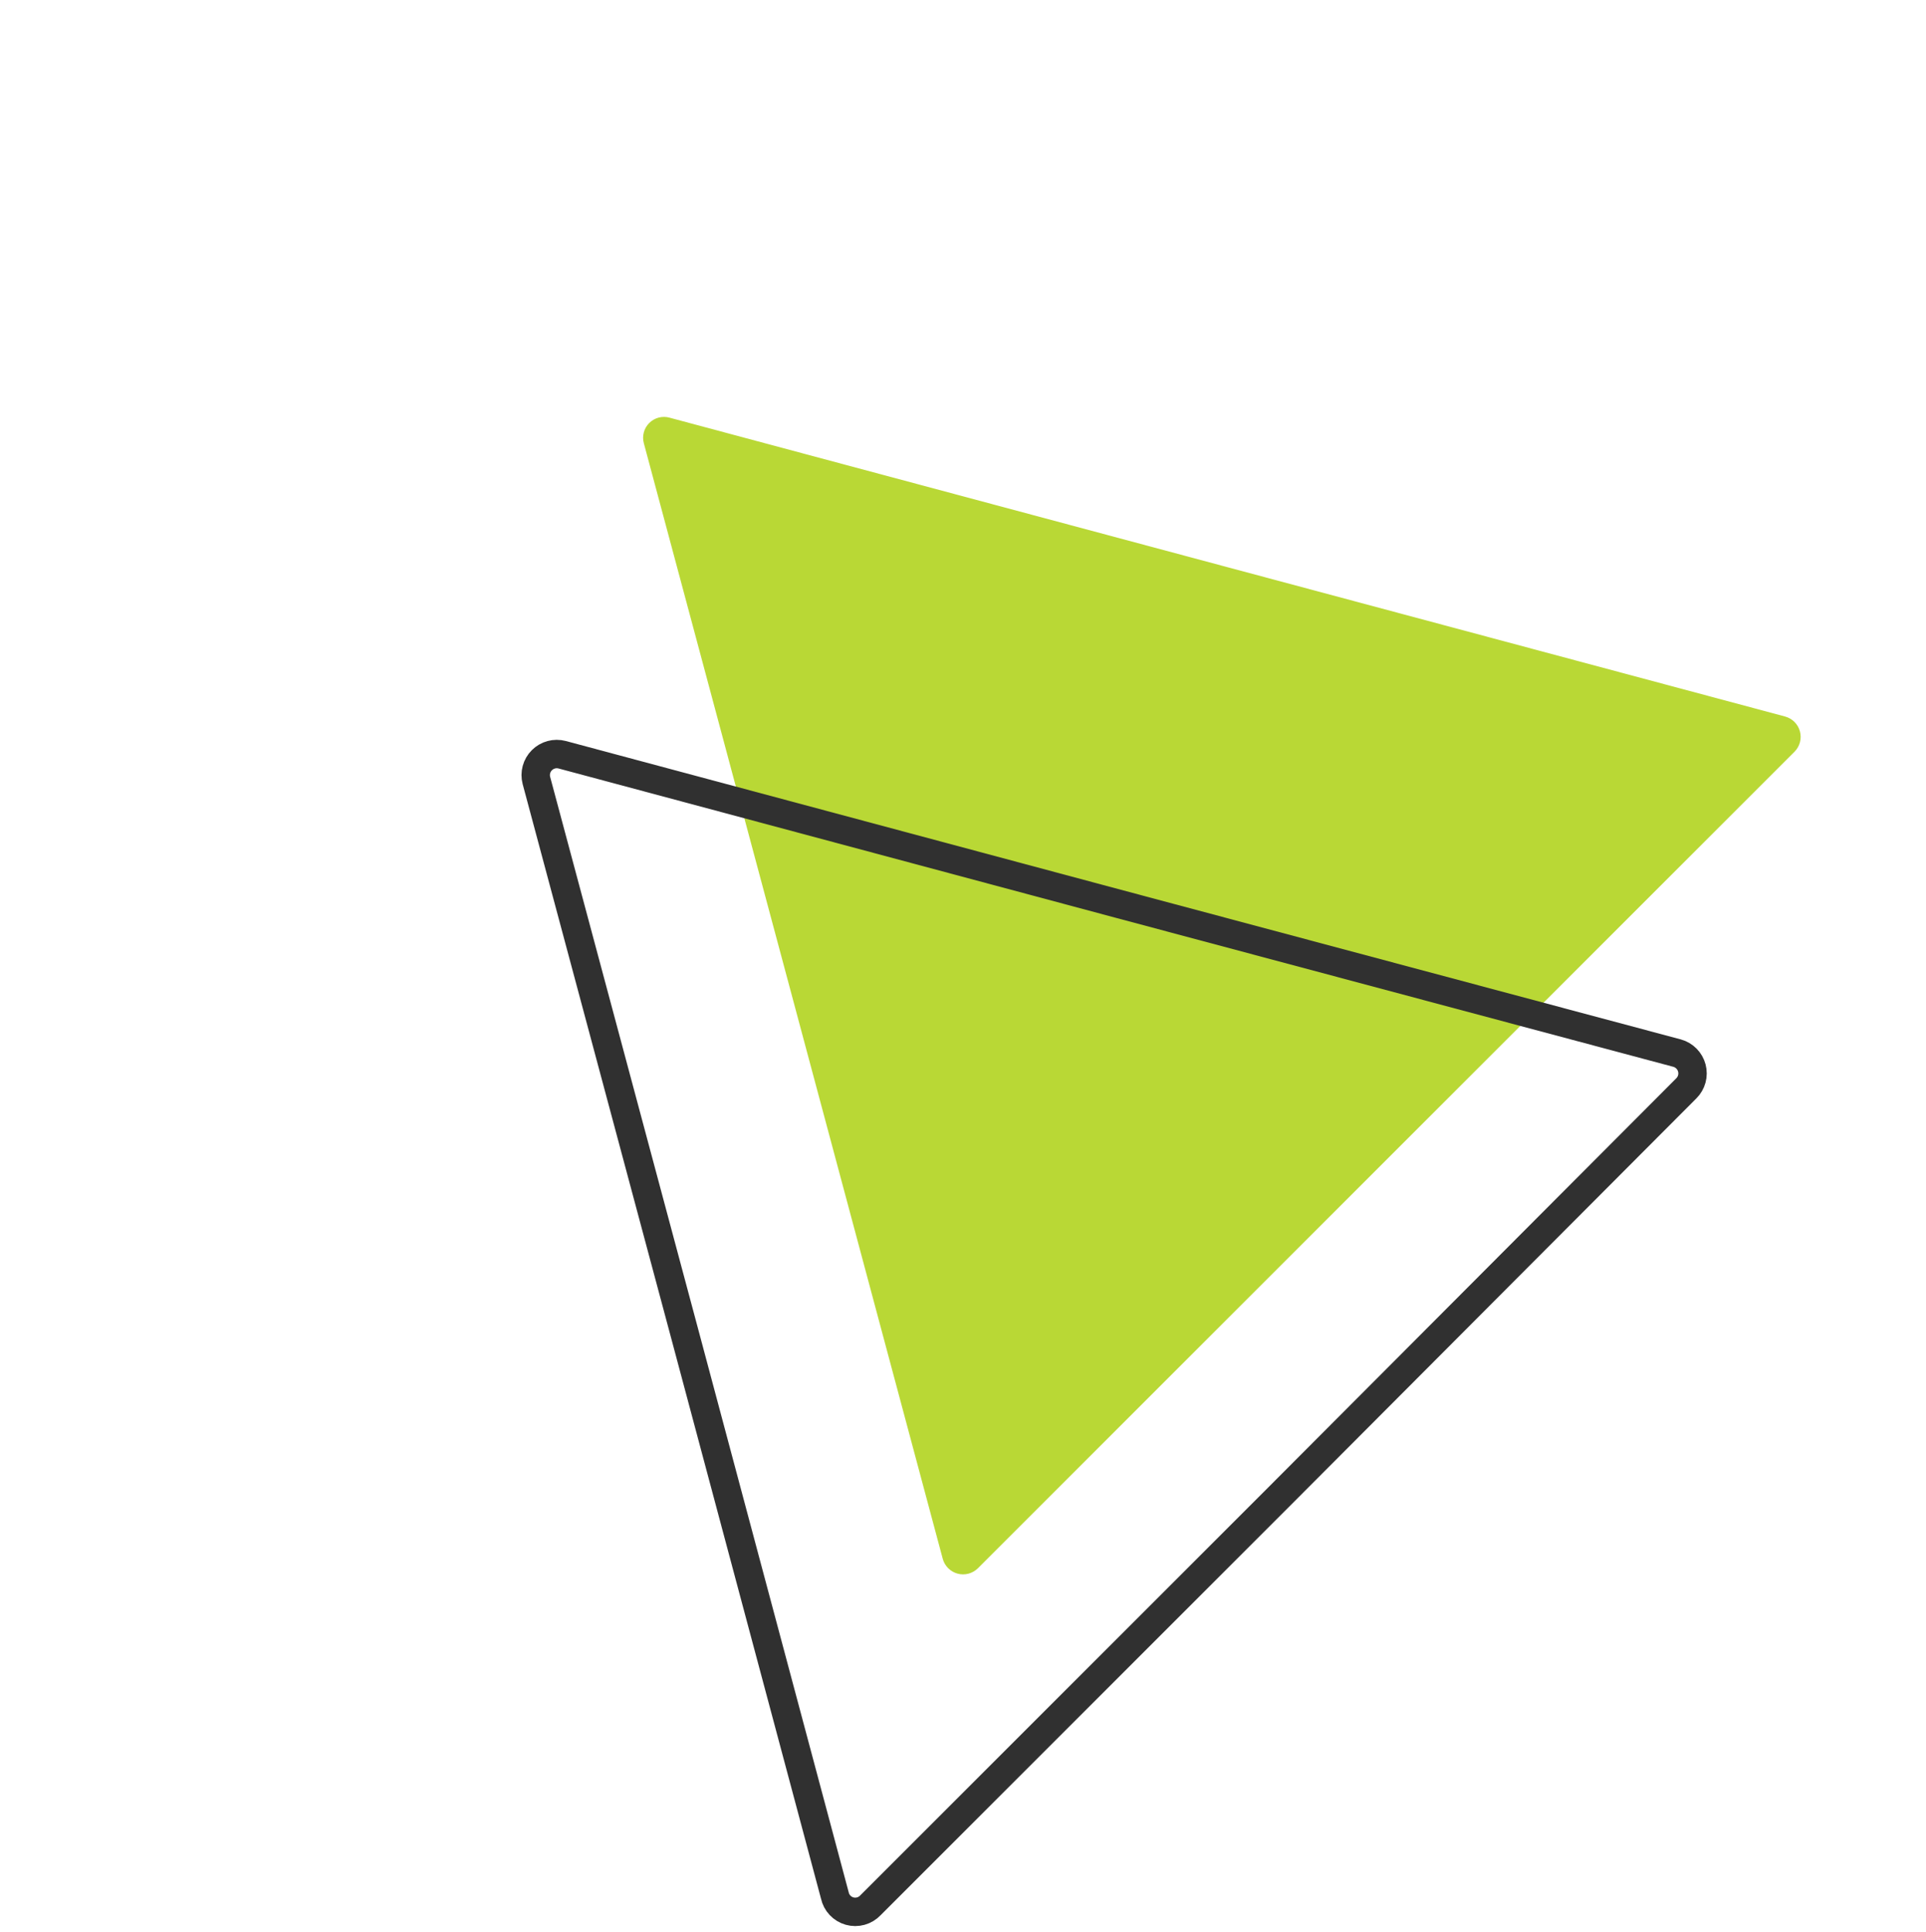 <svg width="309" height="310" viewBox="0 0 309 310" fill="none" xmlns="http://www.w3.org/2000/svg">
<path d="M222.413 186.106L156.883 251.635C156.462 252.05 155.94 252.347 155.368 252.497C154.796 252.647 154.195 252.644 153.625 252.489C153.055 252.334 152.535 252.032 152.118 251.613C151.701 251.194 151.401 250.673 151.248 250.102L127.286 160.634L103.301 71.142C103.141 70.57 103.136 69.966 103.287 69.392C103.437 68.817 103.738 68.294 104.158 67.874C104.578 67.454 105.102 67.153 105.676 67.003C106.251 66.852 106.855 66.857 107.426 67.017L196.918 91.002L286.387 114.964C286.958 115.117 287.478 115.417 287.897 115.834C288.316 116.251 288.618 116.77 288.773 117.341C288.928 117.911 288.931 118.512 288.781 119.084C288.631 119.656 288.334 120.178 287.92 120.599L222.413 186.106Z" fill="#B9D835"/>
<path d="M205.146 240.206L139.639 305.713C139.22 306.156 138.687 306.476 138.1 306.638C137.512 306.8 136.891 306.799 136.304 306.634C135.717 306.469 135.187 306.147 134.769 305.703C134.352 305.259 134.064 304.709 133.936 304.113L110.041 214.712L86.057 125.22C85.907 124.649 85.91 124.05 86.064 123.48C86.218 122.911 86.519 122.392 86.936 121.974C87.353 121.557 87.873 121.257 88.442 121.102C89.011 120.948 89.611 120.945 90.182 121.095L179.673 145.08L269.075 168.974C269.642 169.133 270.158 169.437 270.571 169.856C270.985 170.276 271.281 170.796 271.432 171.366C271.582 171.935 271.581 172.534 271.429 173.103C271.276 173.672 270.977 174.191 270.562 174.609L205.146 240.206Z" stroke="#303030" stroke-width="4.559" stroke-miterlimit="10"/>
</svg>
